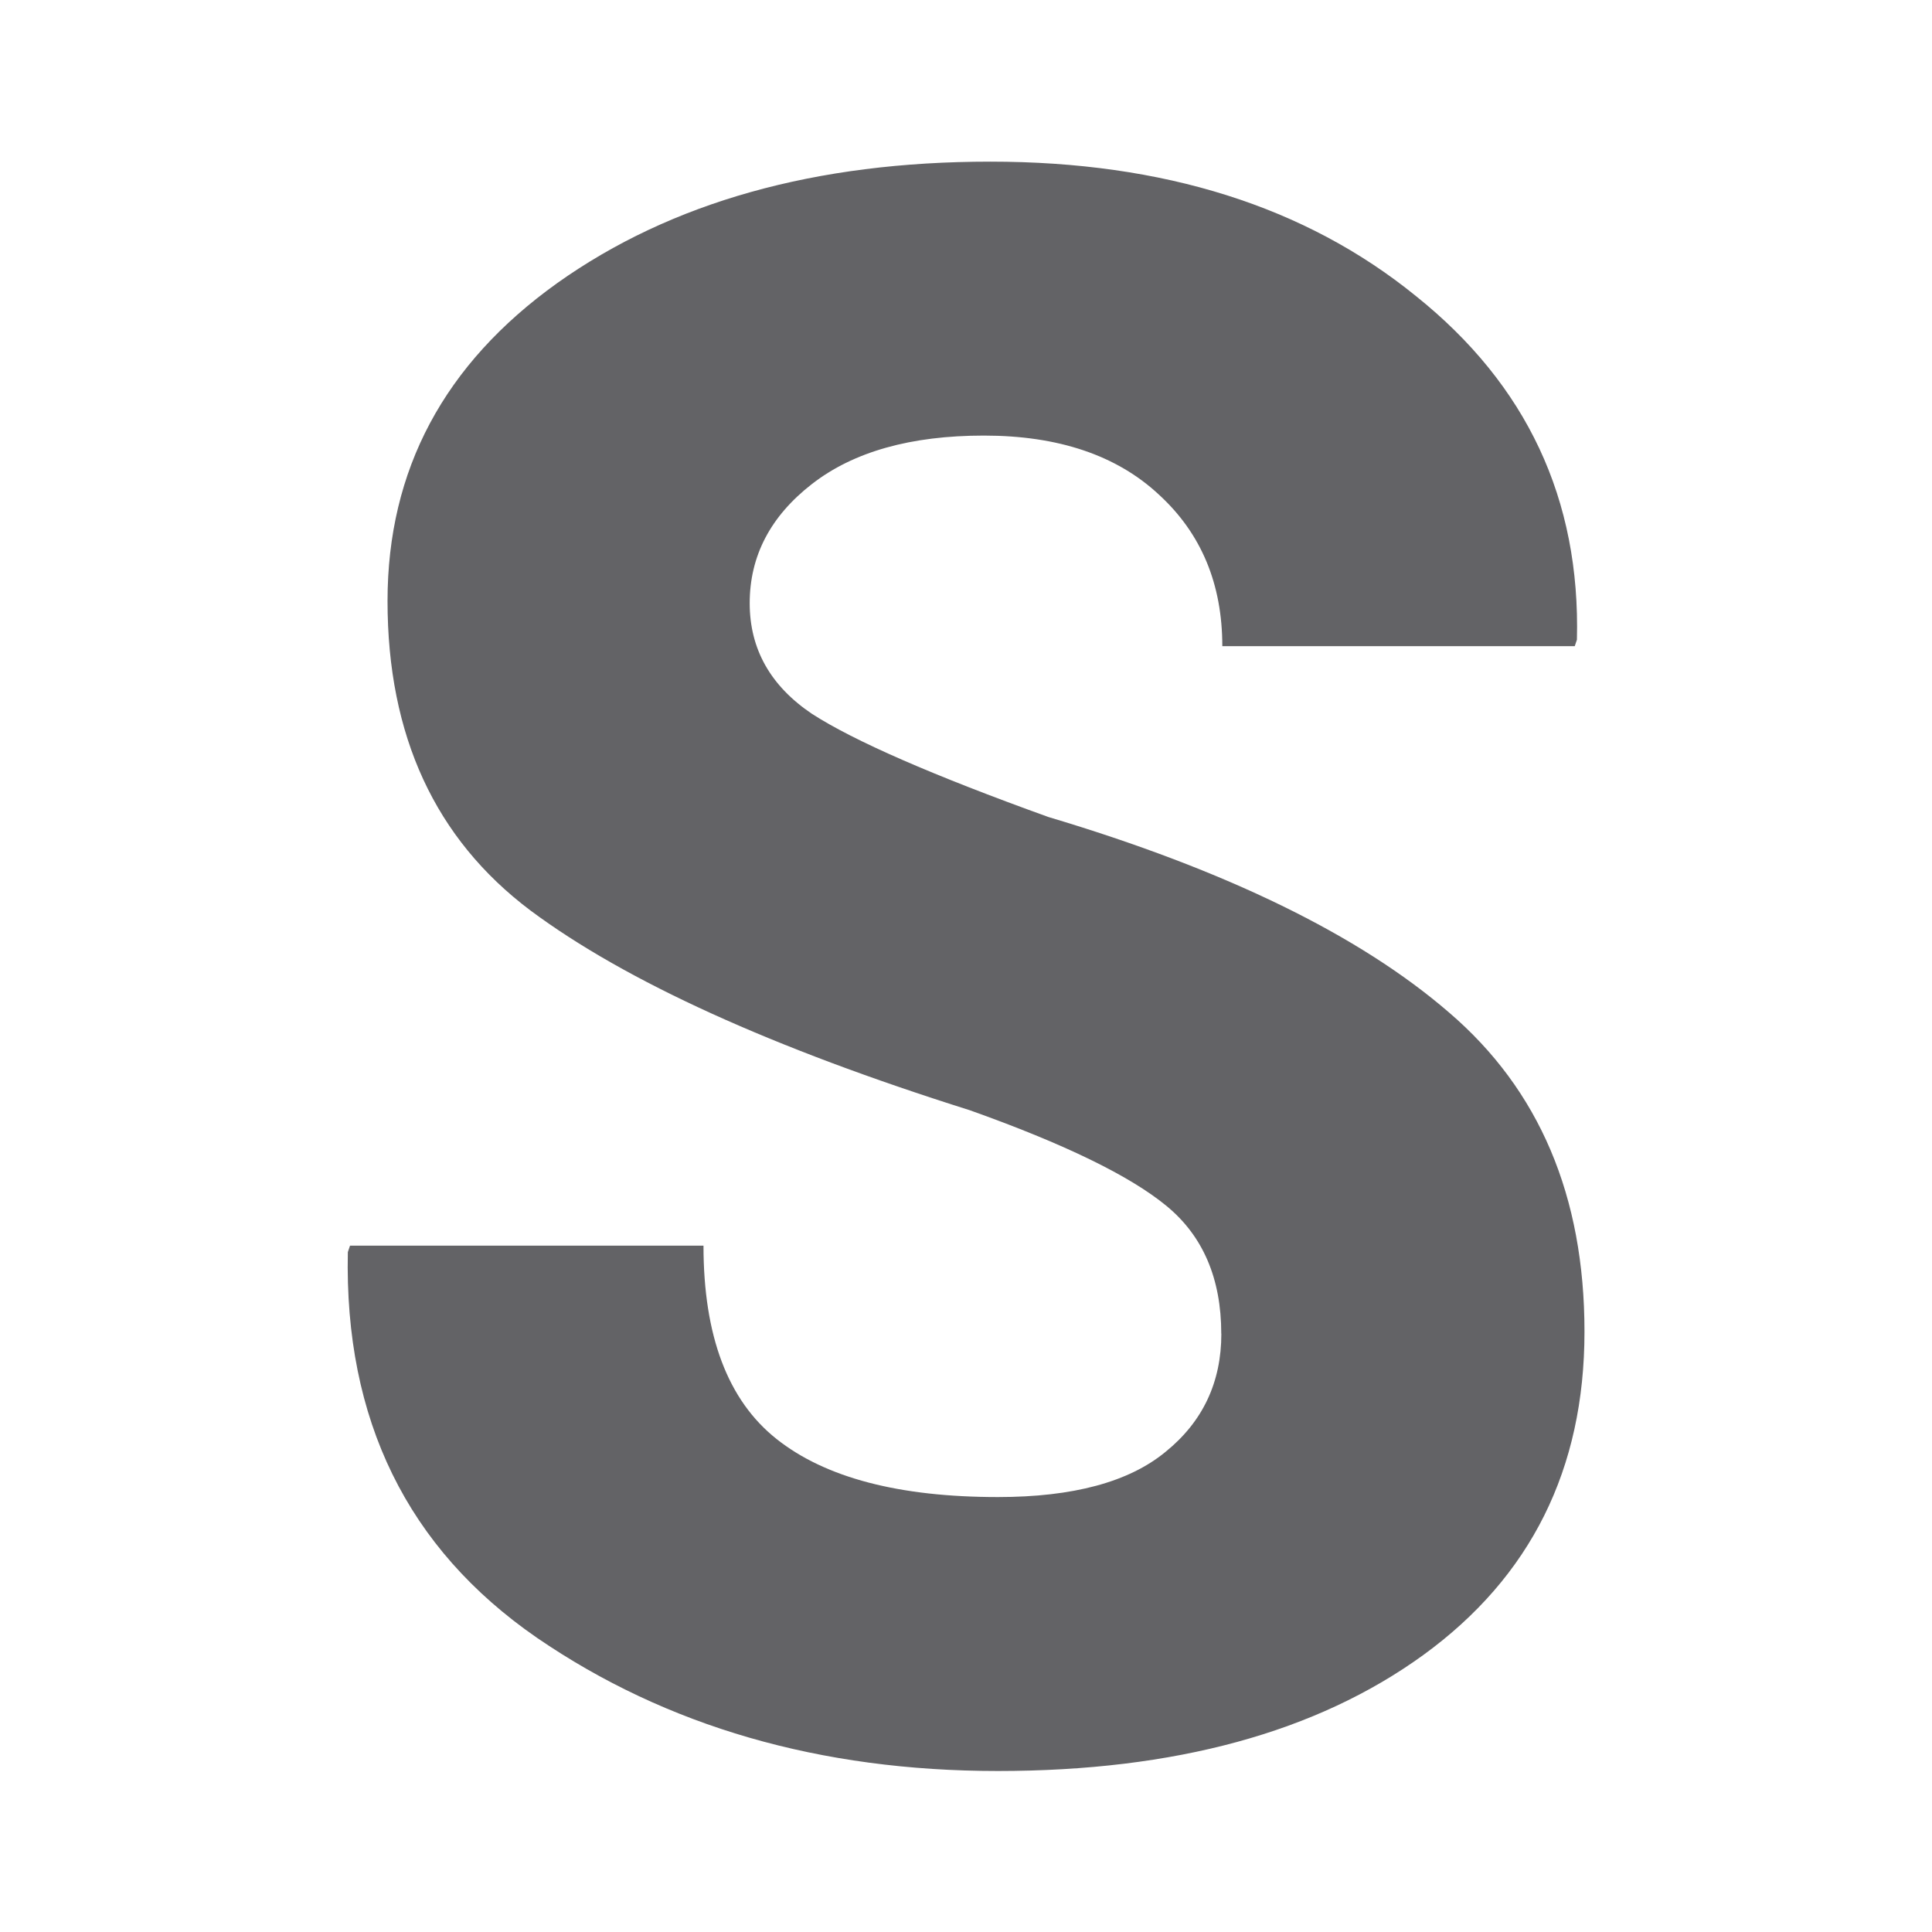 <svg viewBox="0 0 24 24" xmlns="http://www.w3.org/2000/svg"><path d="m15.171 16.568q0-1.028-.681-1.588-.681-.561-2.442-1.188-3.684-1.161-5.459-2.482-1.775-1.335-1.775-3.844 0-2.442 2.109-3.95 2.122-1.508 5.379-1.508 3.23 0 5.285 1.668 2.069 1.655 2.002 4.271l-.027.08h-4.378q0-1.161-.787-1.882-.787-.734-2.175-.734-1.361 0-2.135.601-.774.601-.774 1.481 0 .854.774 1.375.787.507 2.936 1.281 3.31.988 4.978 2.429 1.682 1.441 1.682 3.964 0 2.562-2.002 4.017-1.989 1.441-5.285 1.441-3.31 0-5.726-1.655-2.416-1.668-2.349-4.791l.027-.08h4.391q0 1.682.908 2.402.908.721 2.749.721 1.401 0 2.082-.561.694-.561.694-1.468z" fill="#636366"/></svg>